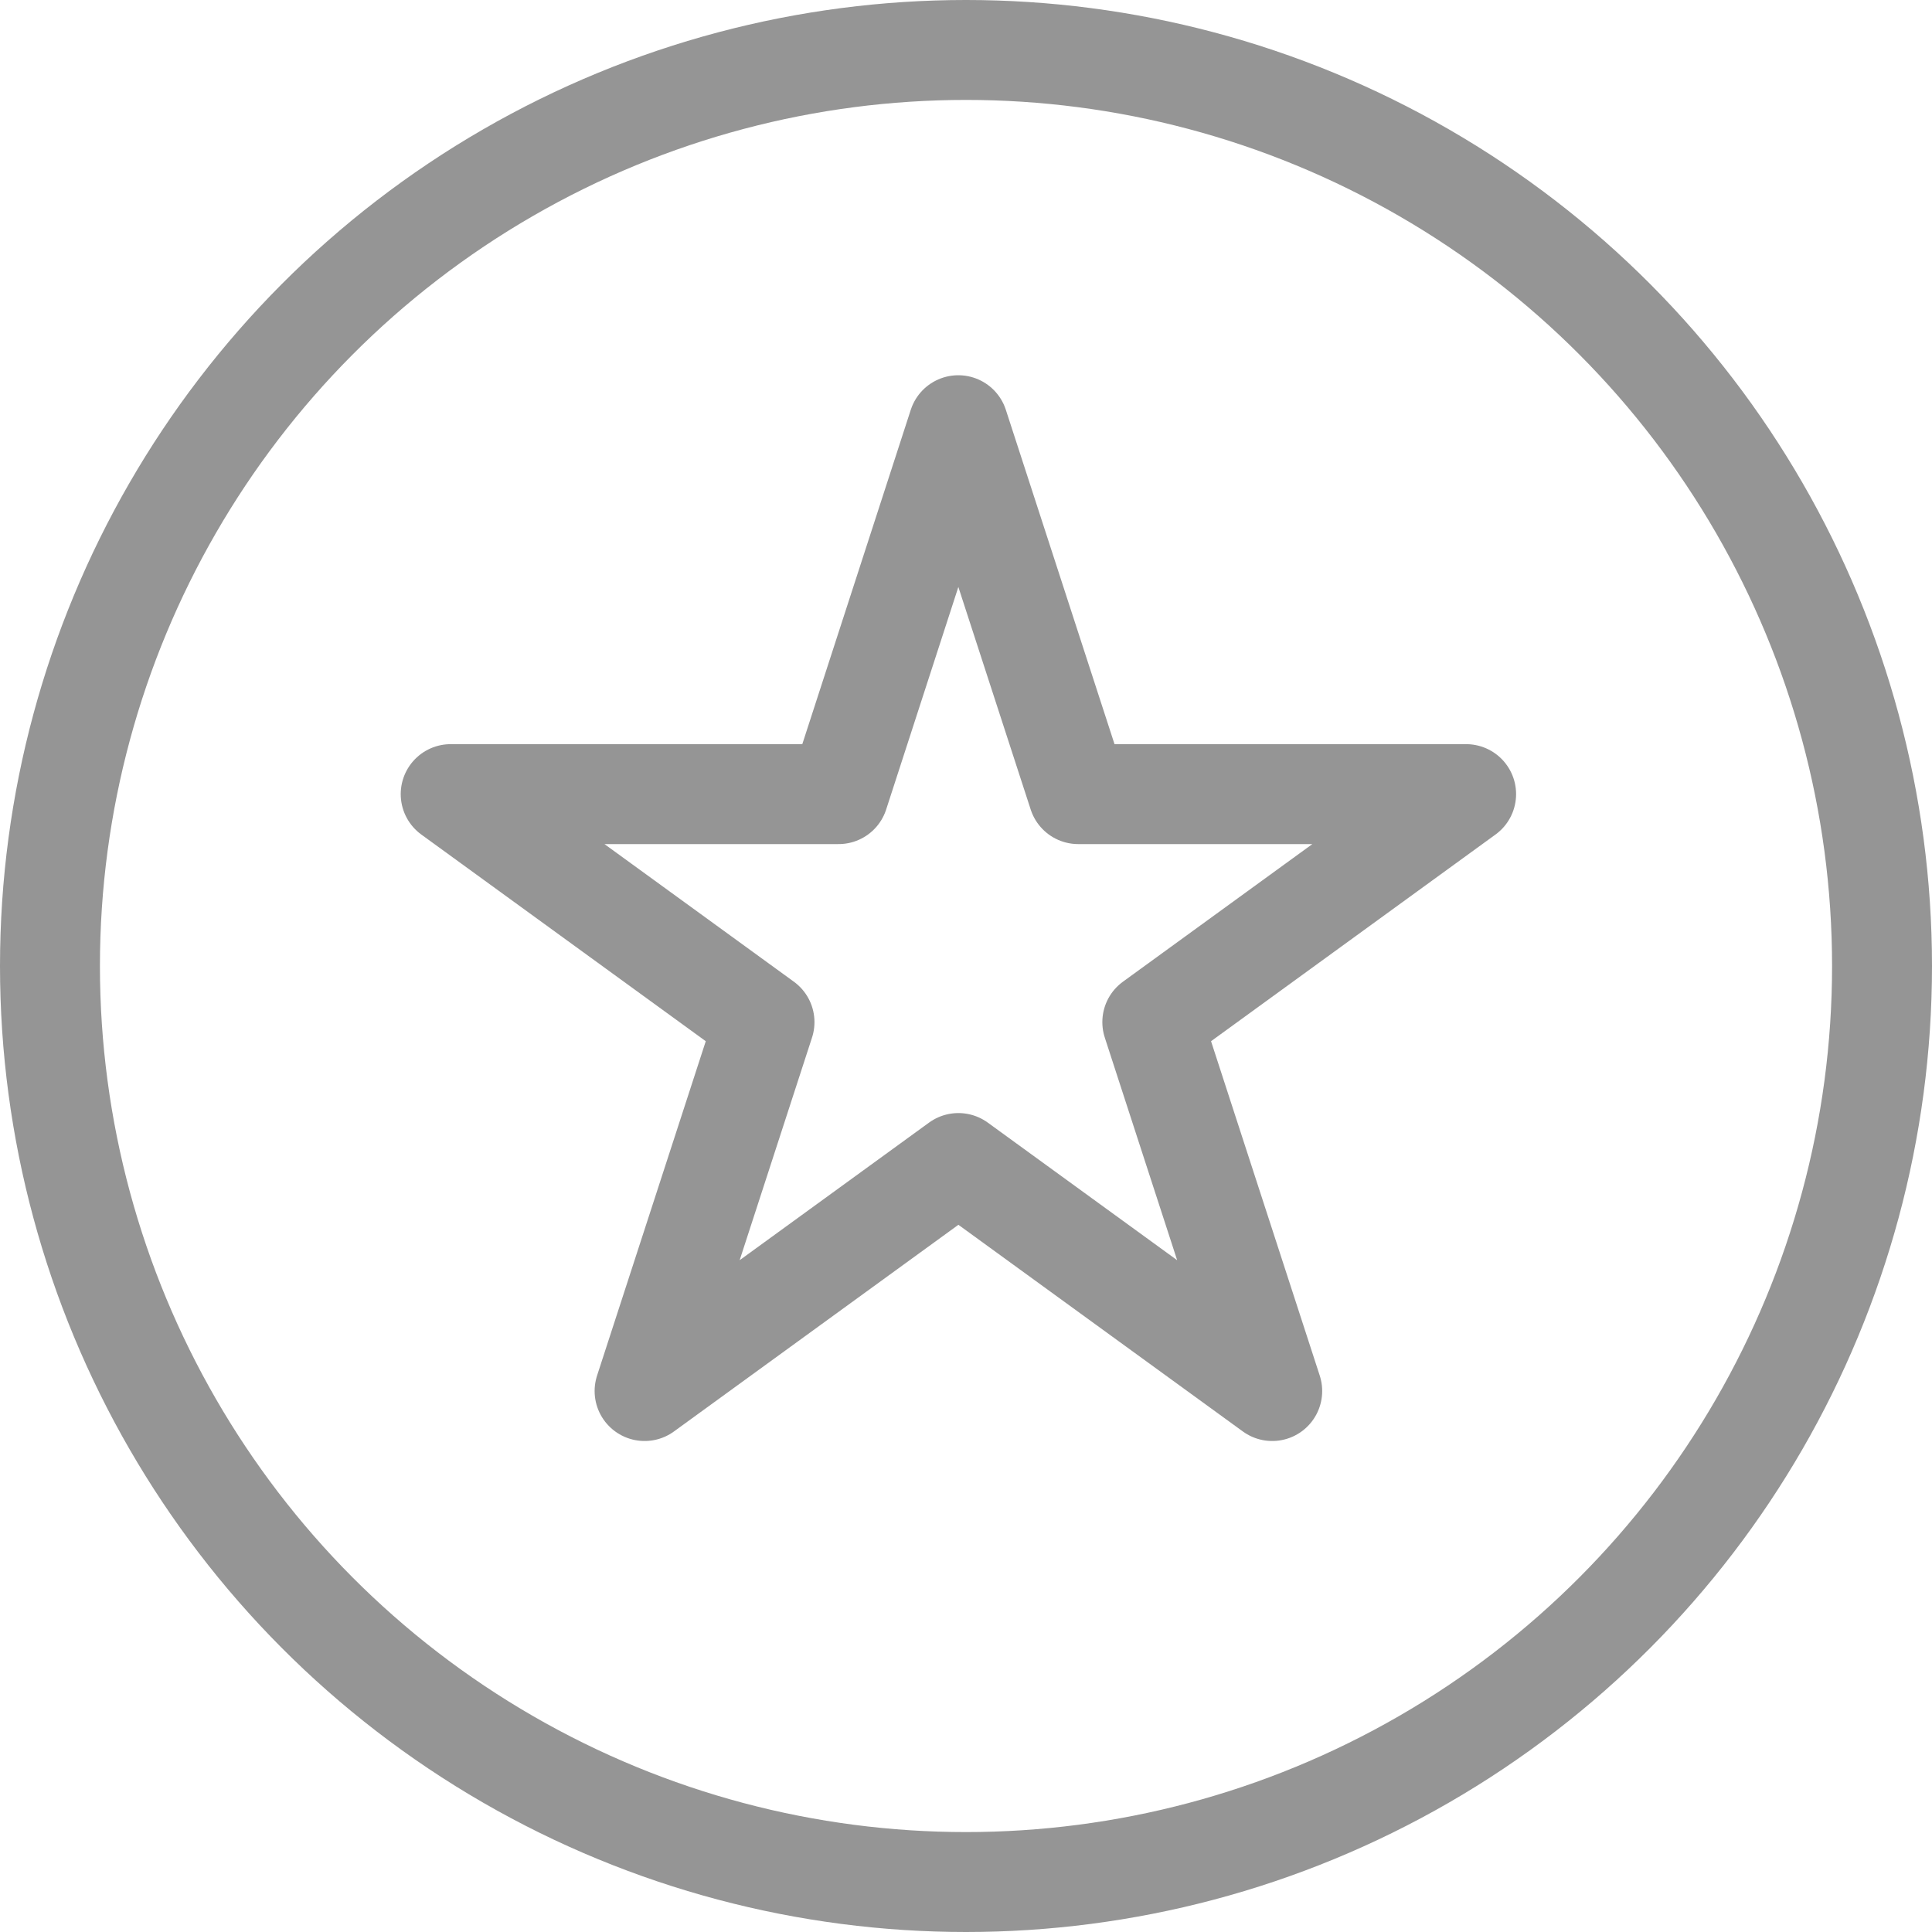 <svg xmlns="http://www.w3.org/2000/svg" width="58" height="58" viewBox="0 0 58 58">
    <g fill="none" stroke="#959595" stroke-miterlimit="10" stroke-width="3px" transform="translate(1.063 1.087)">
        <circle cx="27.5" cy="27.5" r="27.5" transform="translate(.437 .413)"/>
        <path stroke-linejoin="round" d="M-2071.958 1647.078l3.6 11.075h11.645l-9.421 6.845 3.6 11.075-9.421-6.845-9.421 6.845 3.6-11.075-9.421-6.845h11.646z" transform="translate(2099.664 -1635.4)"/>
    </g>
</svg>

